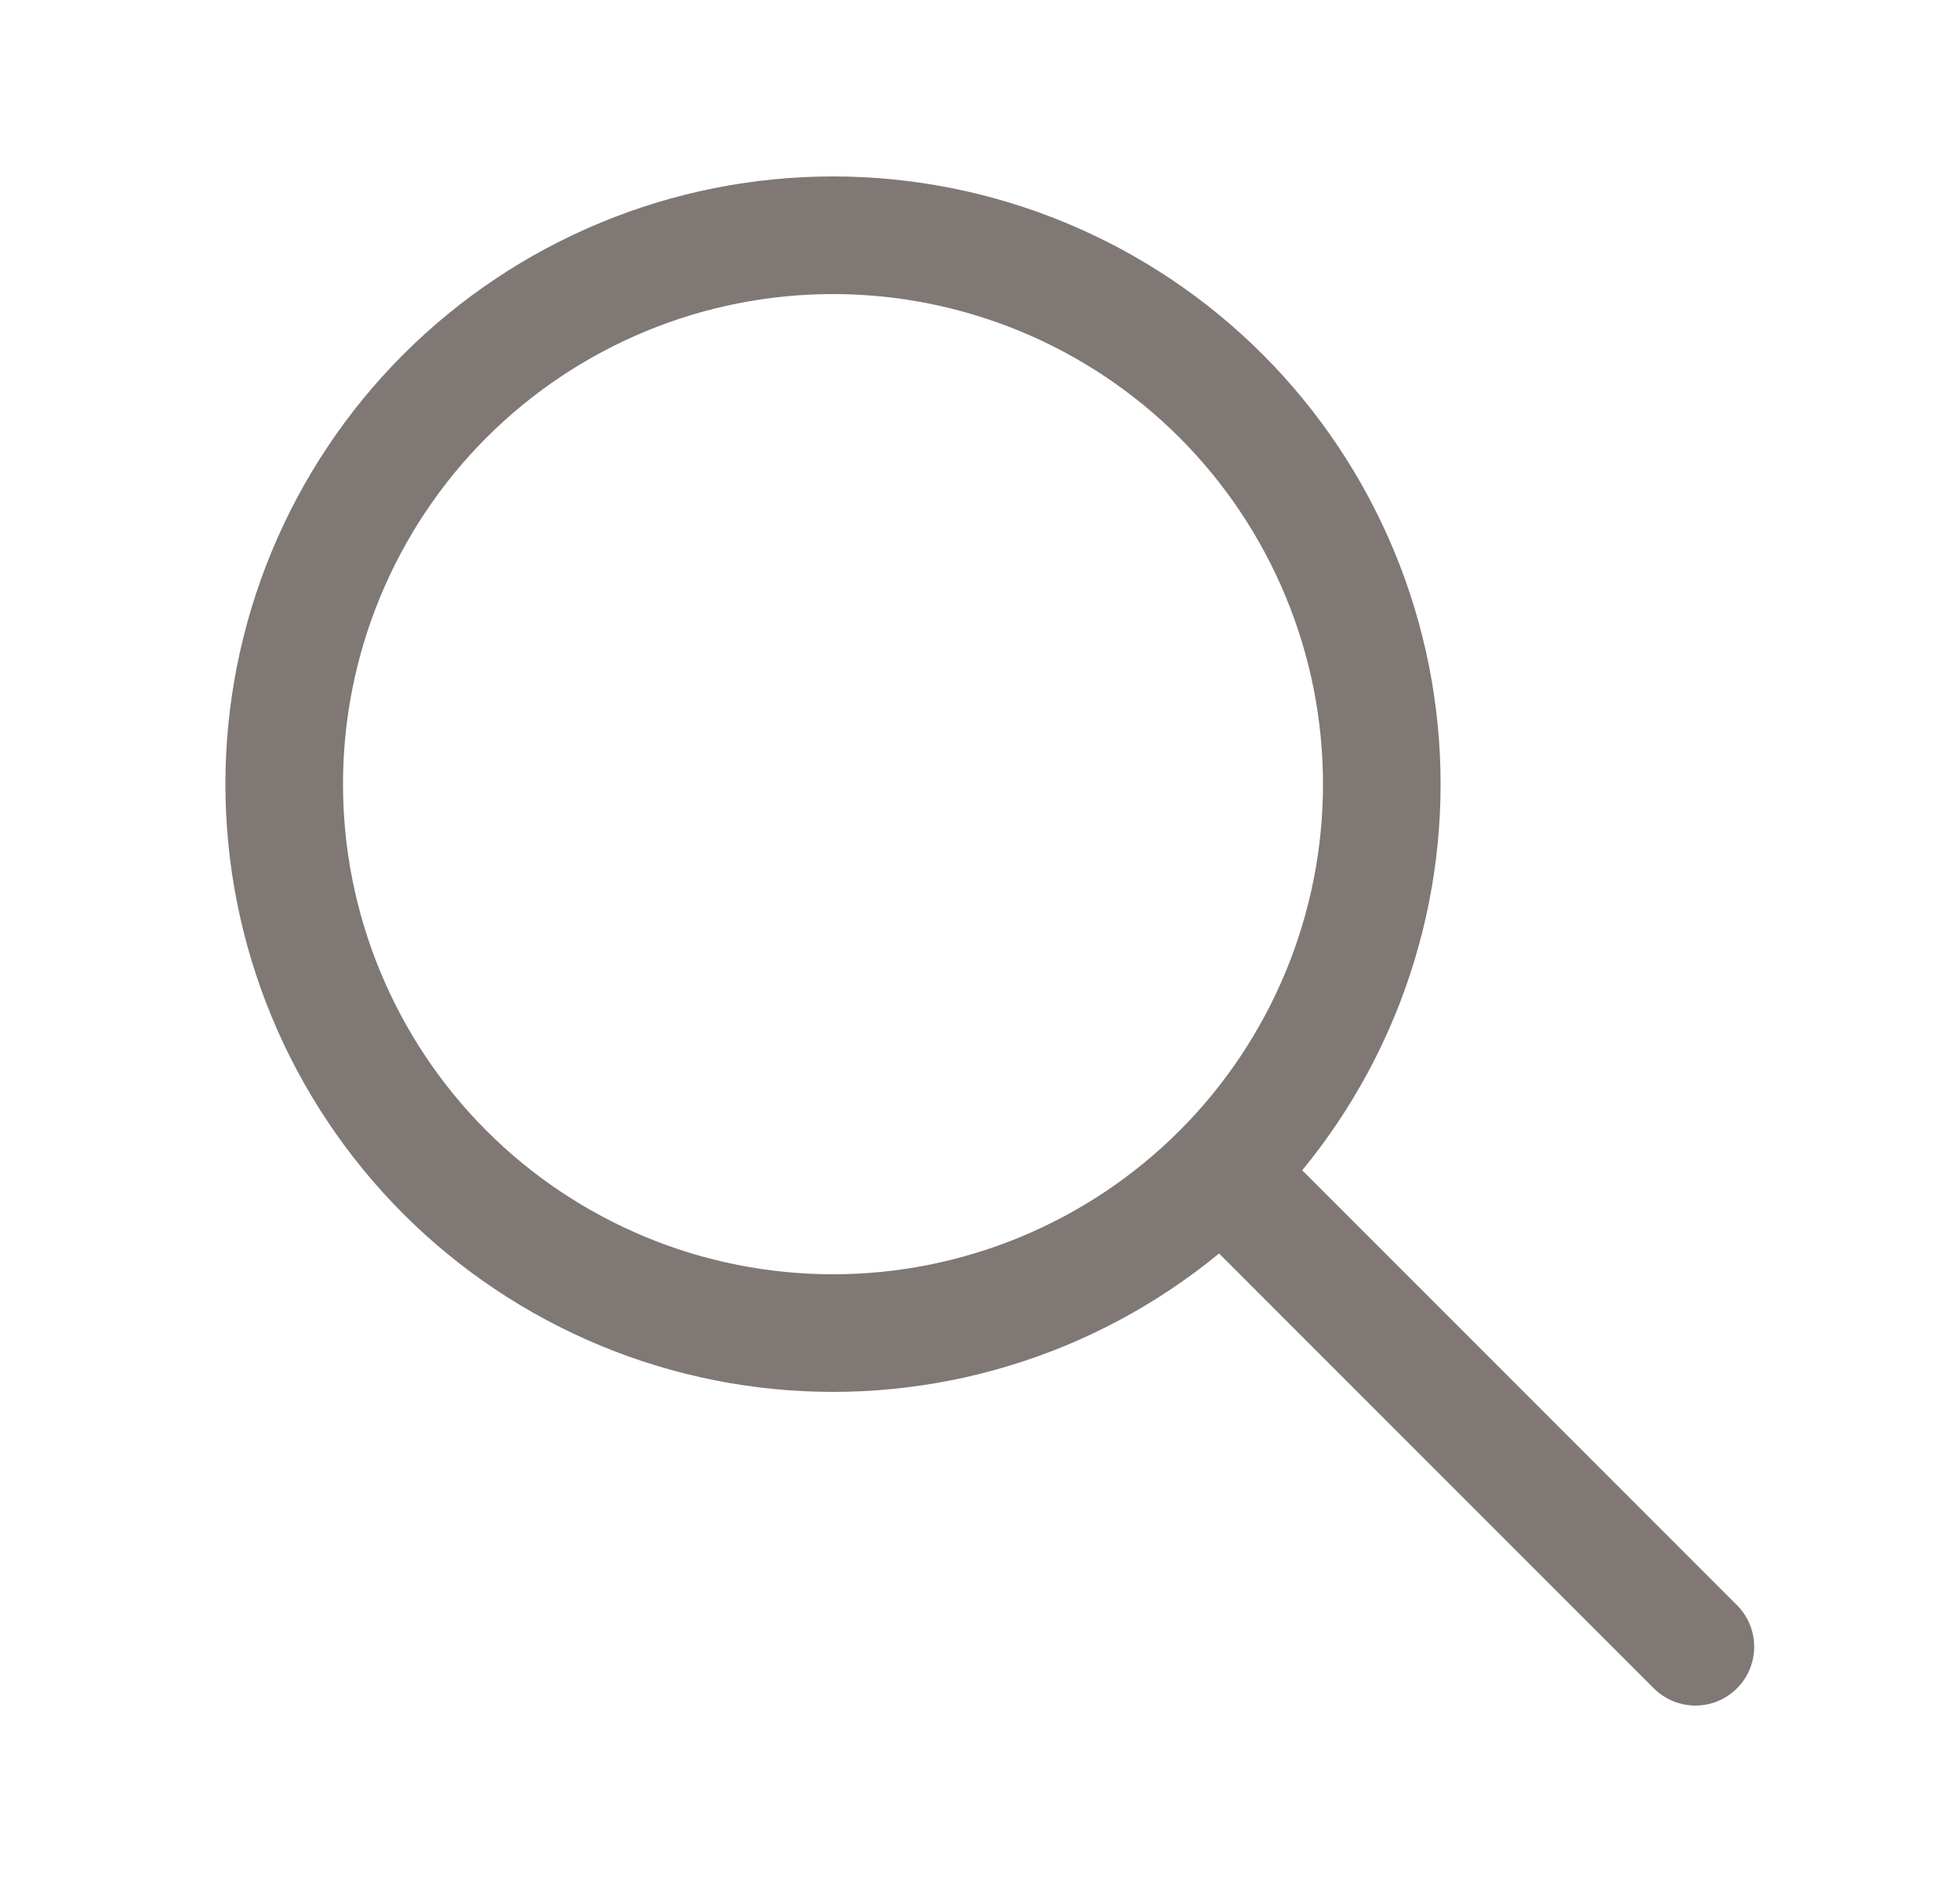 <svg width="25" height="24" viewBox="0 0 25 24" fill="none" xmlns="http://www.w3.org/2000/svg">
<g clip-path="url(#clip0_31_610)">
<path d="M3.625 10C3.625 10.919 3.806 11.829 4.158 12.679C4.51 13.528 5.025 14.3 5.675 14.95C6.325 15.6 7.097 16.115 7.946 16.467C8.795 16.819 9.706 17 10.625 17C11.544 17 12.454 16.819 13.304 16.467C14.153 16.115 14.925 15.6 15.575 14.95C16.225 14.3 16.74 13.528 17.092 12.679C17.444 11.829 17.625 10.919 17.625 10C17.625 9.081 17.444 8.17 17.092 7.321C16.74 6.472 16.225 5.7 15.575 5.05C14.925 4.4 14.153 3.885 13.304 3.533C12.454 3.181 11.544 3 10.625 3C9.706 3 8.795 3.181 7.946 3.533C7.097 3.885 6.325 4.4 5.675 5.05C5.025 5.7 4.51 6.472 4.158 7.321C3.806 8.17 3.625 9.081 3.625 10Z" stroke="#807875" stroke-width="1.5" stroke-linecap="round" stroke-linejoin="round"/>
<path d="M21.625 21L15.625 15" stroke="#807875" stroke-width="1.5" stroke-linecap="round" stroke-linejoin="round"/>
</g>
<defs>
<clipPath id="clip0_31_610">
<rect width="24" height="24" fill="white" transform="translate(0.625)"/>
</clipPath>
</defs>
</svg>
